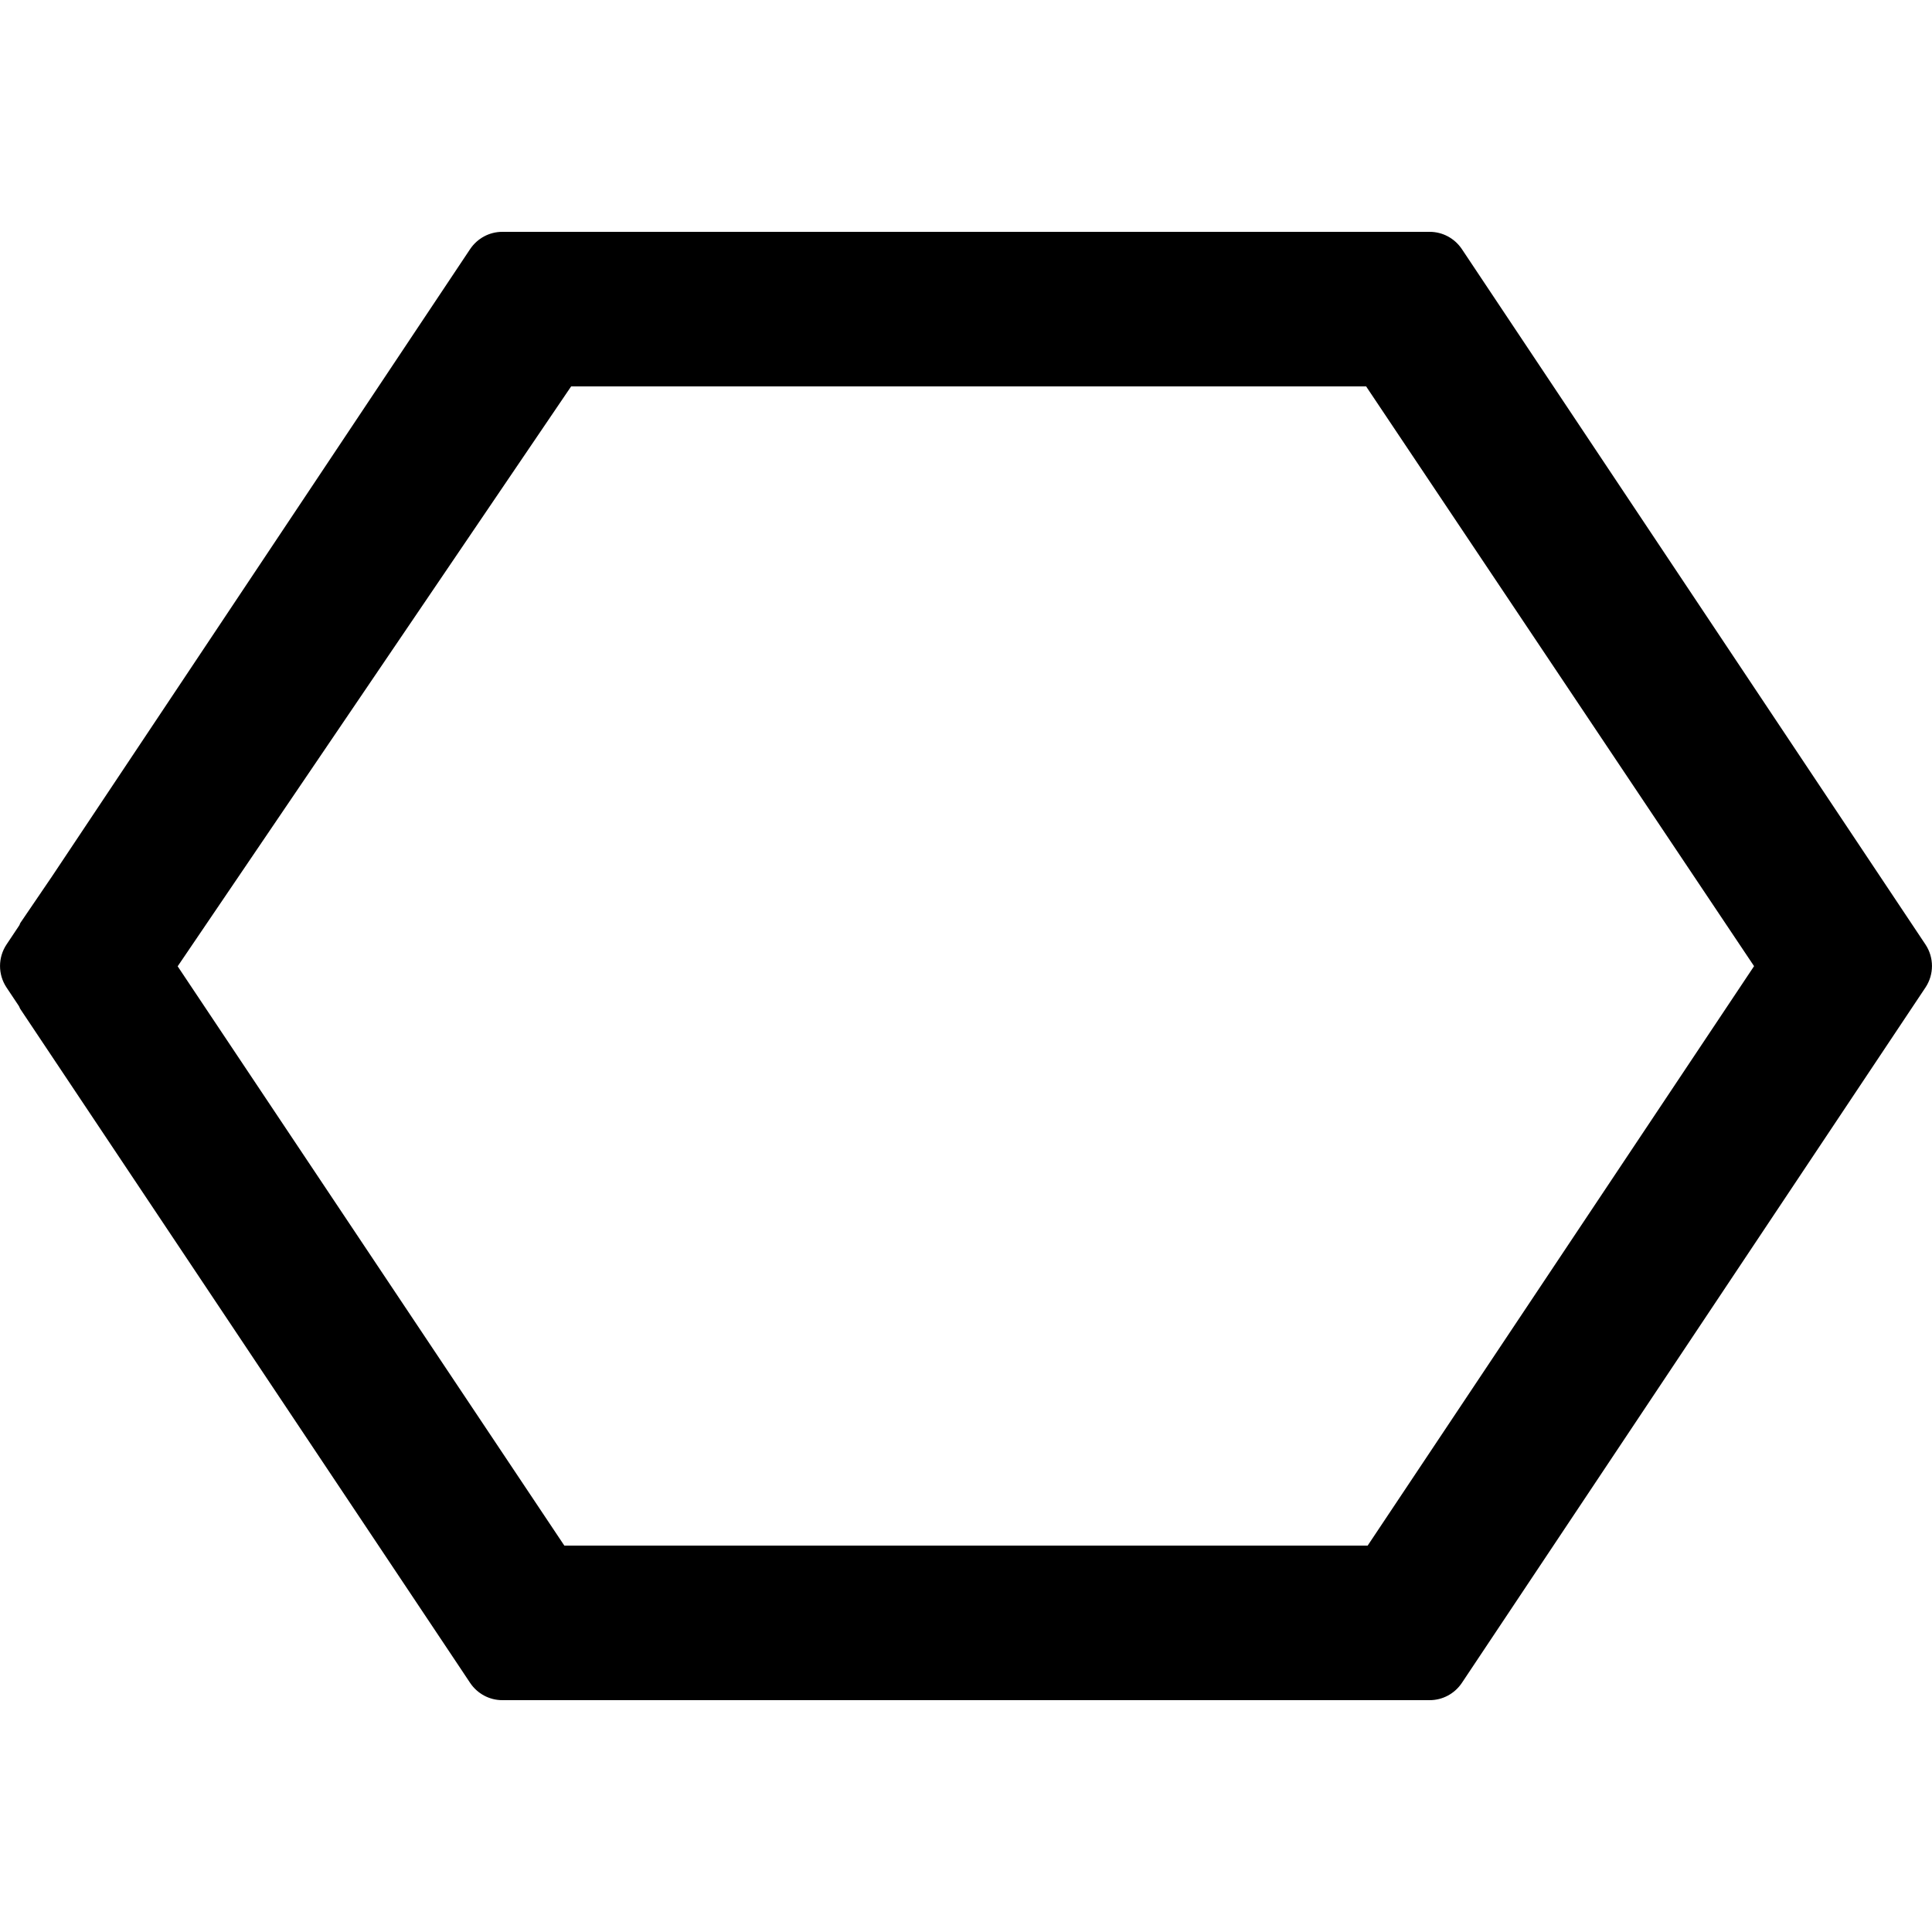 ﻿<?xml version="1.0" encoding="utf-8"?>
<svg xmlns="http://www.w3.org/2000/svg" viewBox="0 0 50 50" width="100" height="100">
  <path d="M49.832 24.445L37.832 6.445C37.645 6.168 37.336 6 37 6L13 6C12.664 6 12.355 6.168 12.168 6.445L1.344 22.684L0.531 23.879C0.516 23.898 0.512 23.93 0.496 23.953L0.168 24.445C-0.055 24.781 -0.055 25.219 0.168 25.555L0.488 26.035C0.504 26.059 0.508 26.086 0.523 26.109L11.871 43.109L12.168 43.555C12.355 43.832 12.664 44 13 44L37 44C37.336 44 37.645 43.832 37.832 43.555L49.832 25.555C50.055 25.219 50.055 24.781 49.832 24.445 Z M 14.781 10L35.355 10L45.395 25.004L35.395 40L14.605 40L4.598 25.008Z" />
</svg>